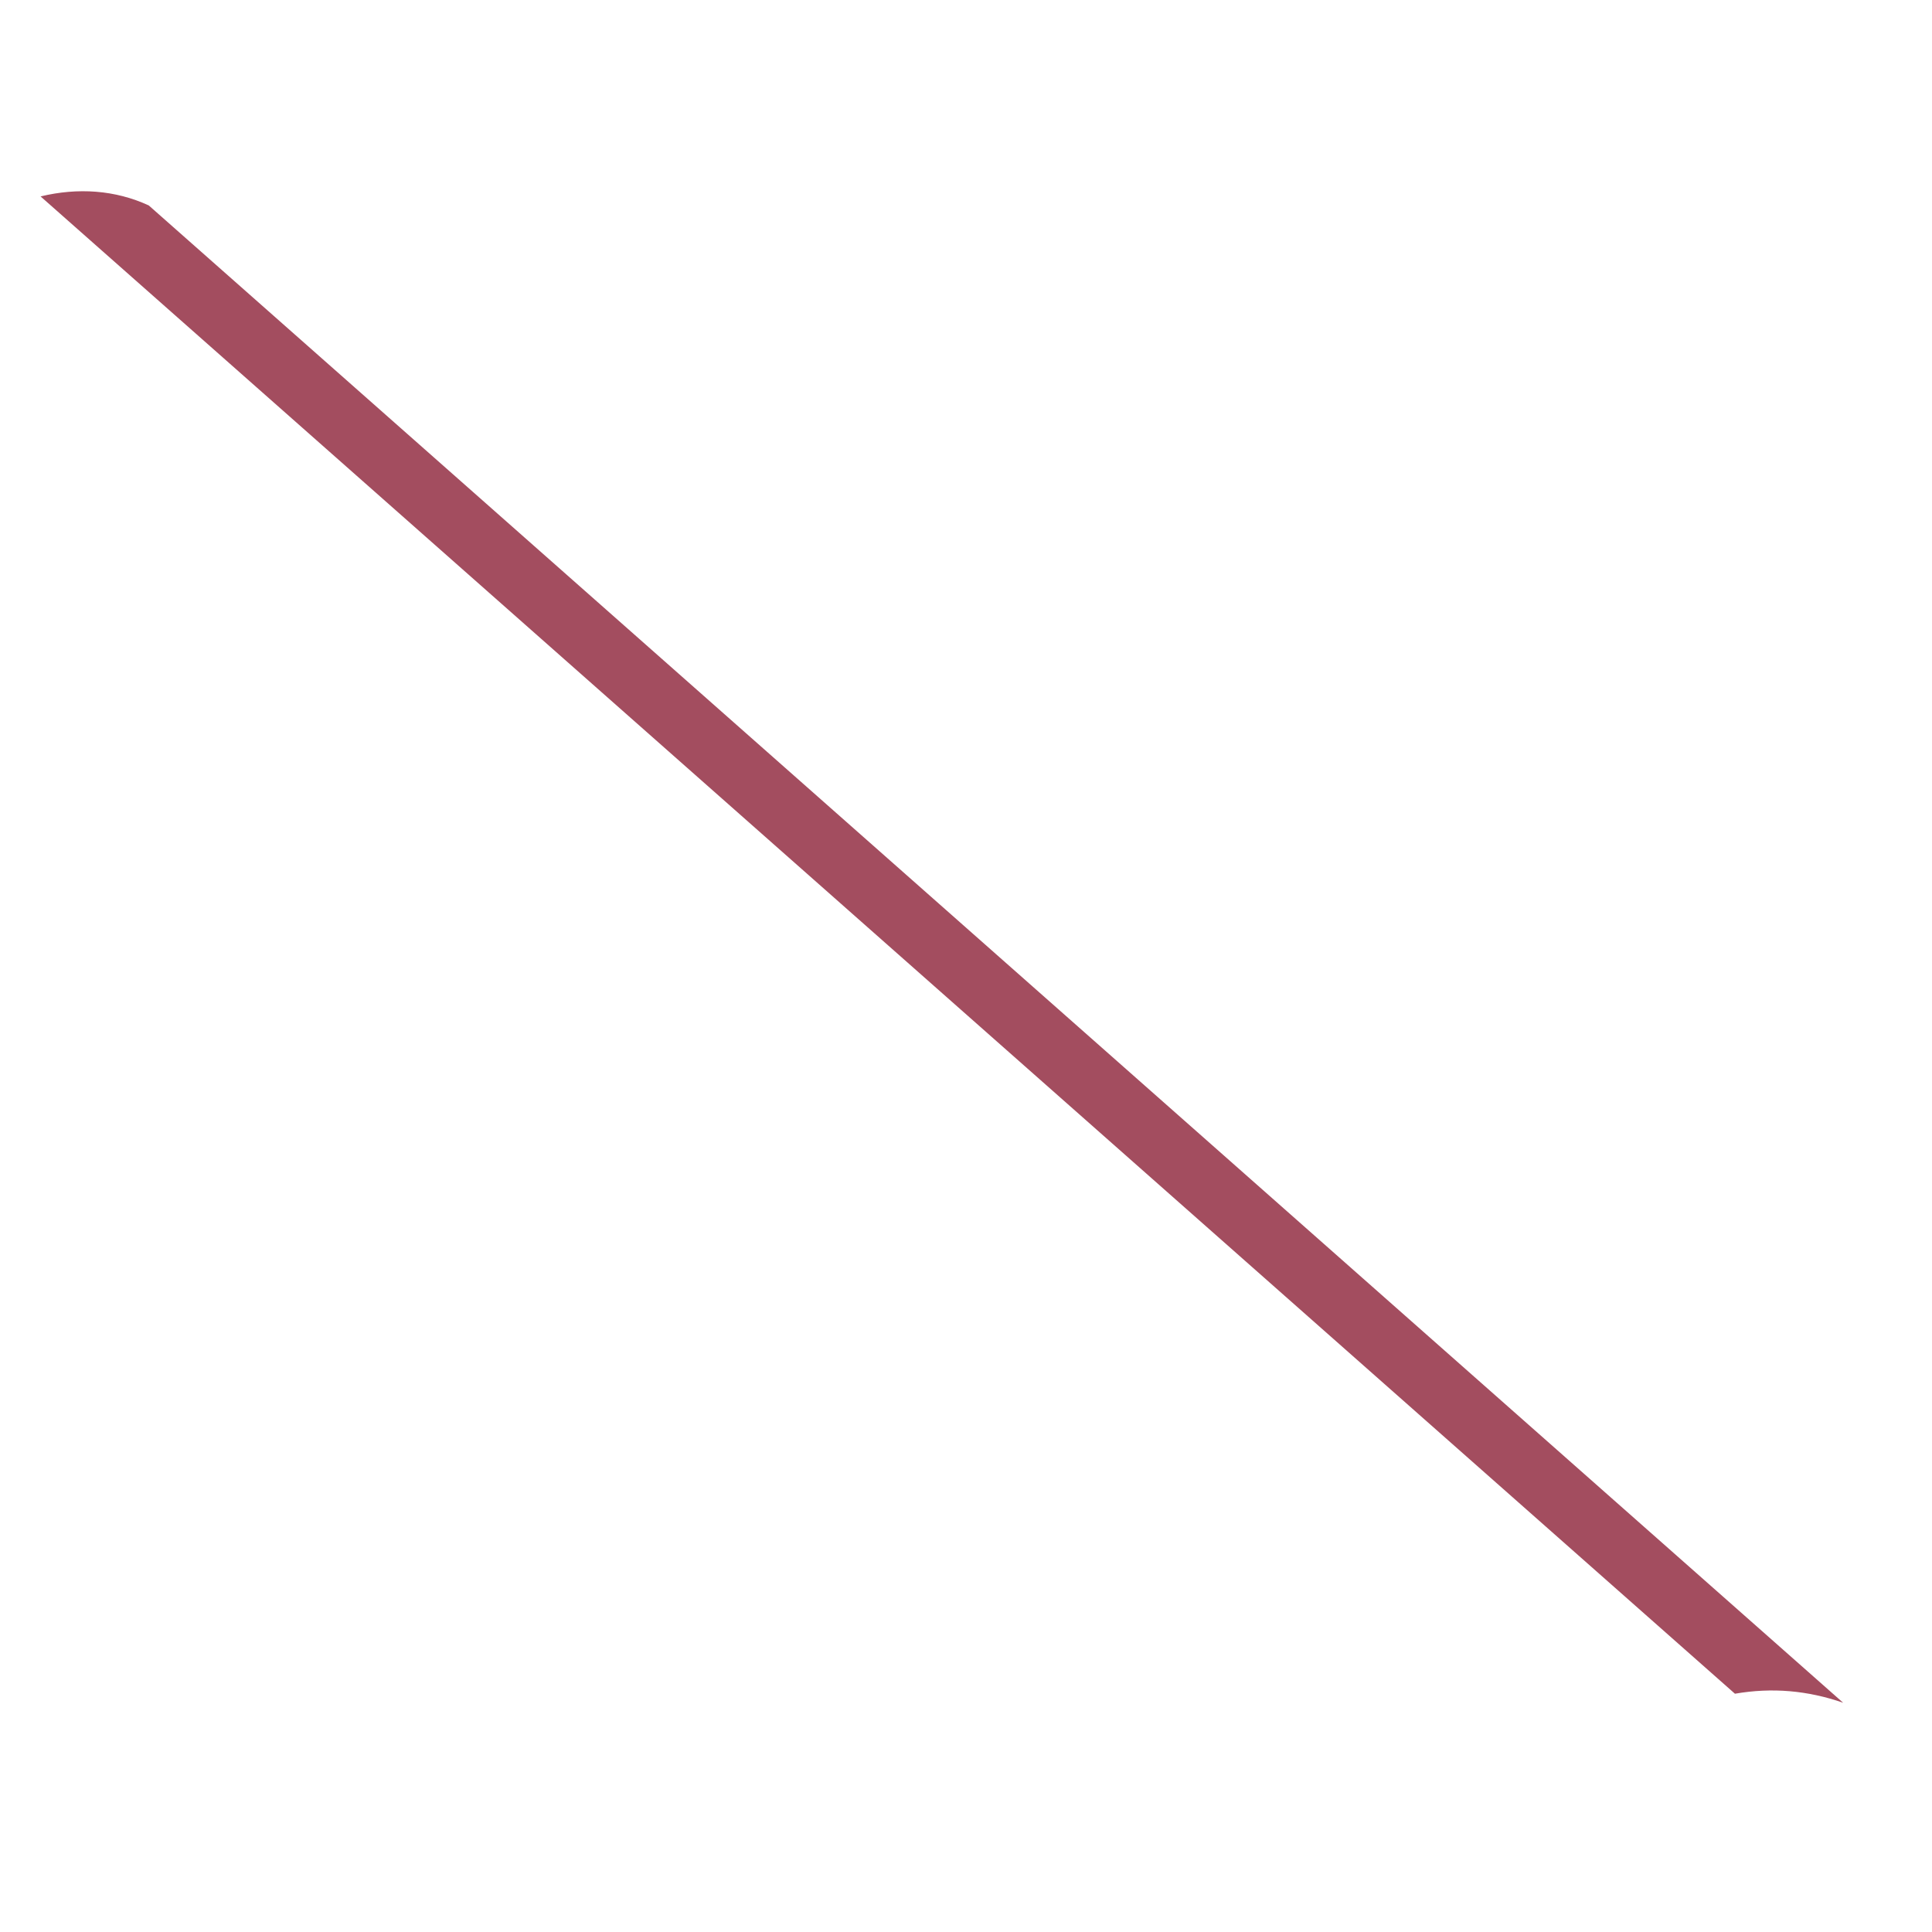 ﻿<?xml version="1.0" encoding="utf-8"?>
<svg version="1.1" xmlns:xlink="http://www.w3.org/1999/xlink" width="3px" height="3px" xmlns="http://www.w3.org/2000/svg">
  <g transform="matrix(1 0 0 1 -118 -46 )">
    <path d="M 2.862 2.644  C 2.807 2.625  2.752 2.62  2.694 2.63  L 0.063 0.305  C 0.121 0.291  0.179 0.295  0.231 0.319  L 2.862 2.644  Z " fill-rule="nonzero" fill="#a34d5f" stroke="none" transform="matrix(1 0 0 1 118 46 )" />
  </g>
</svg>